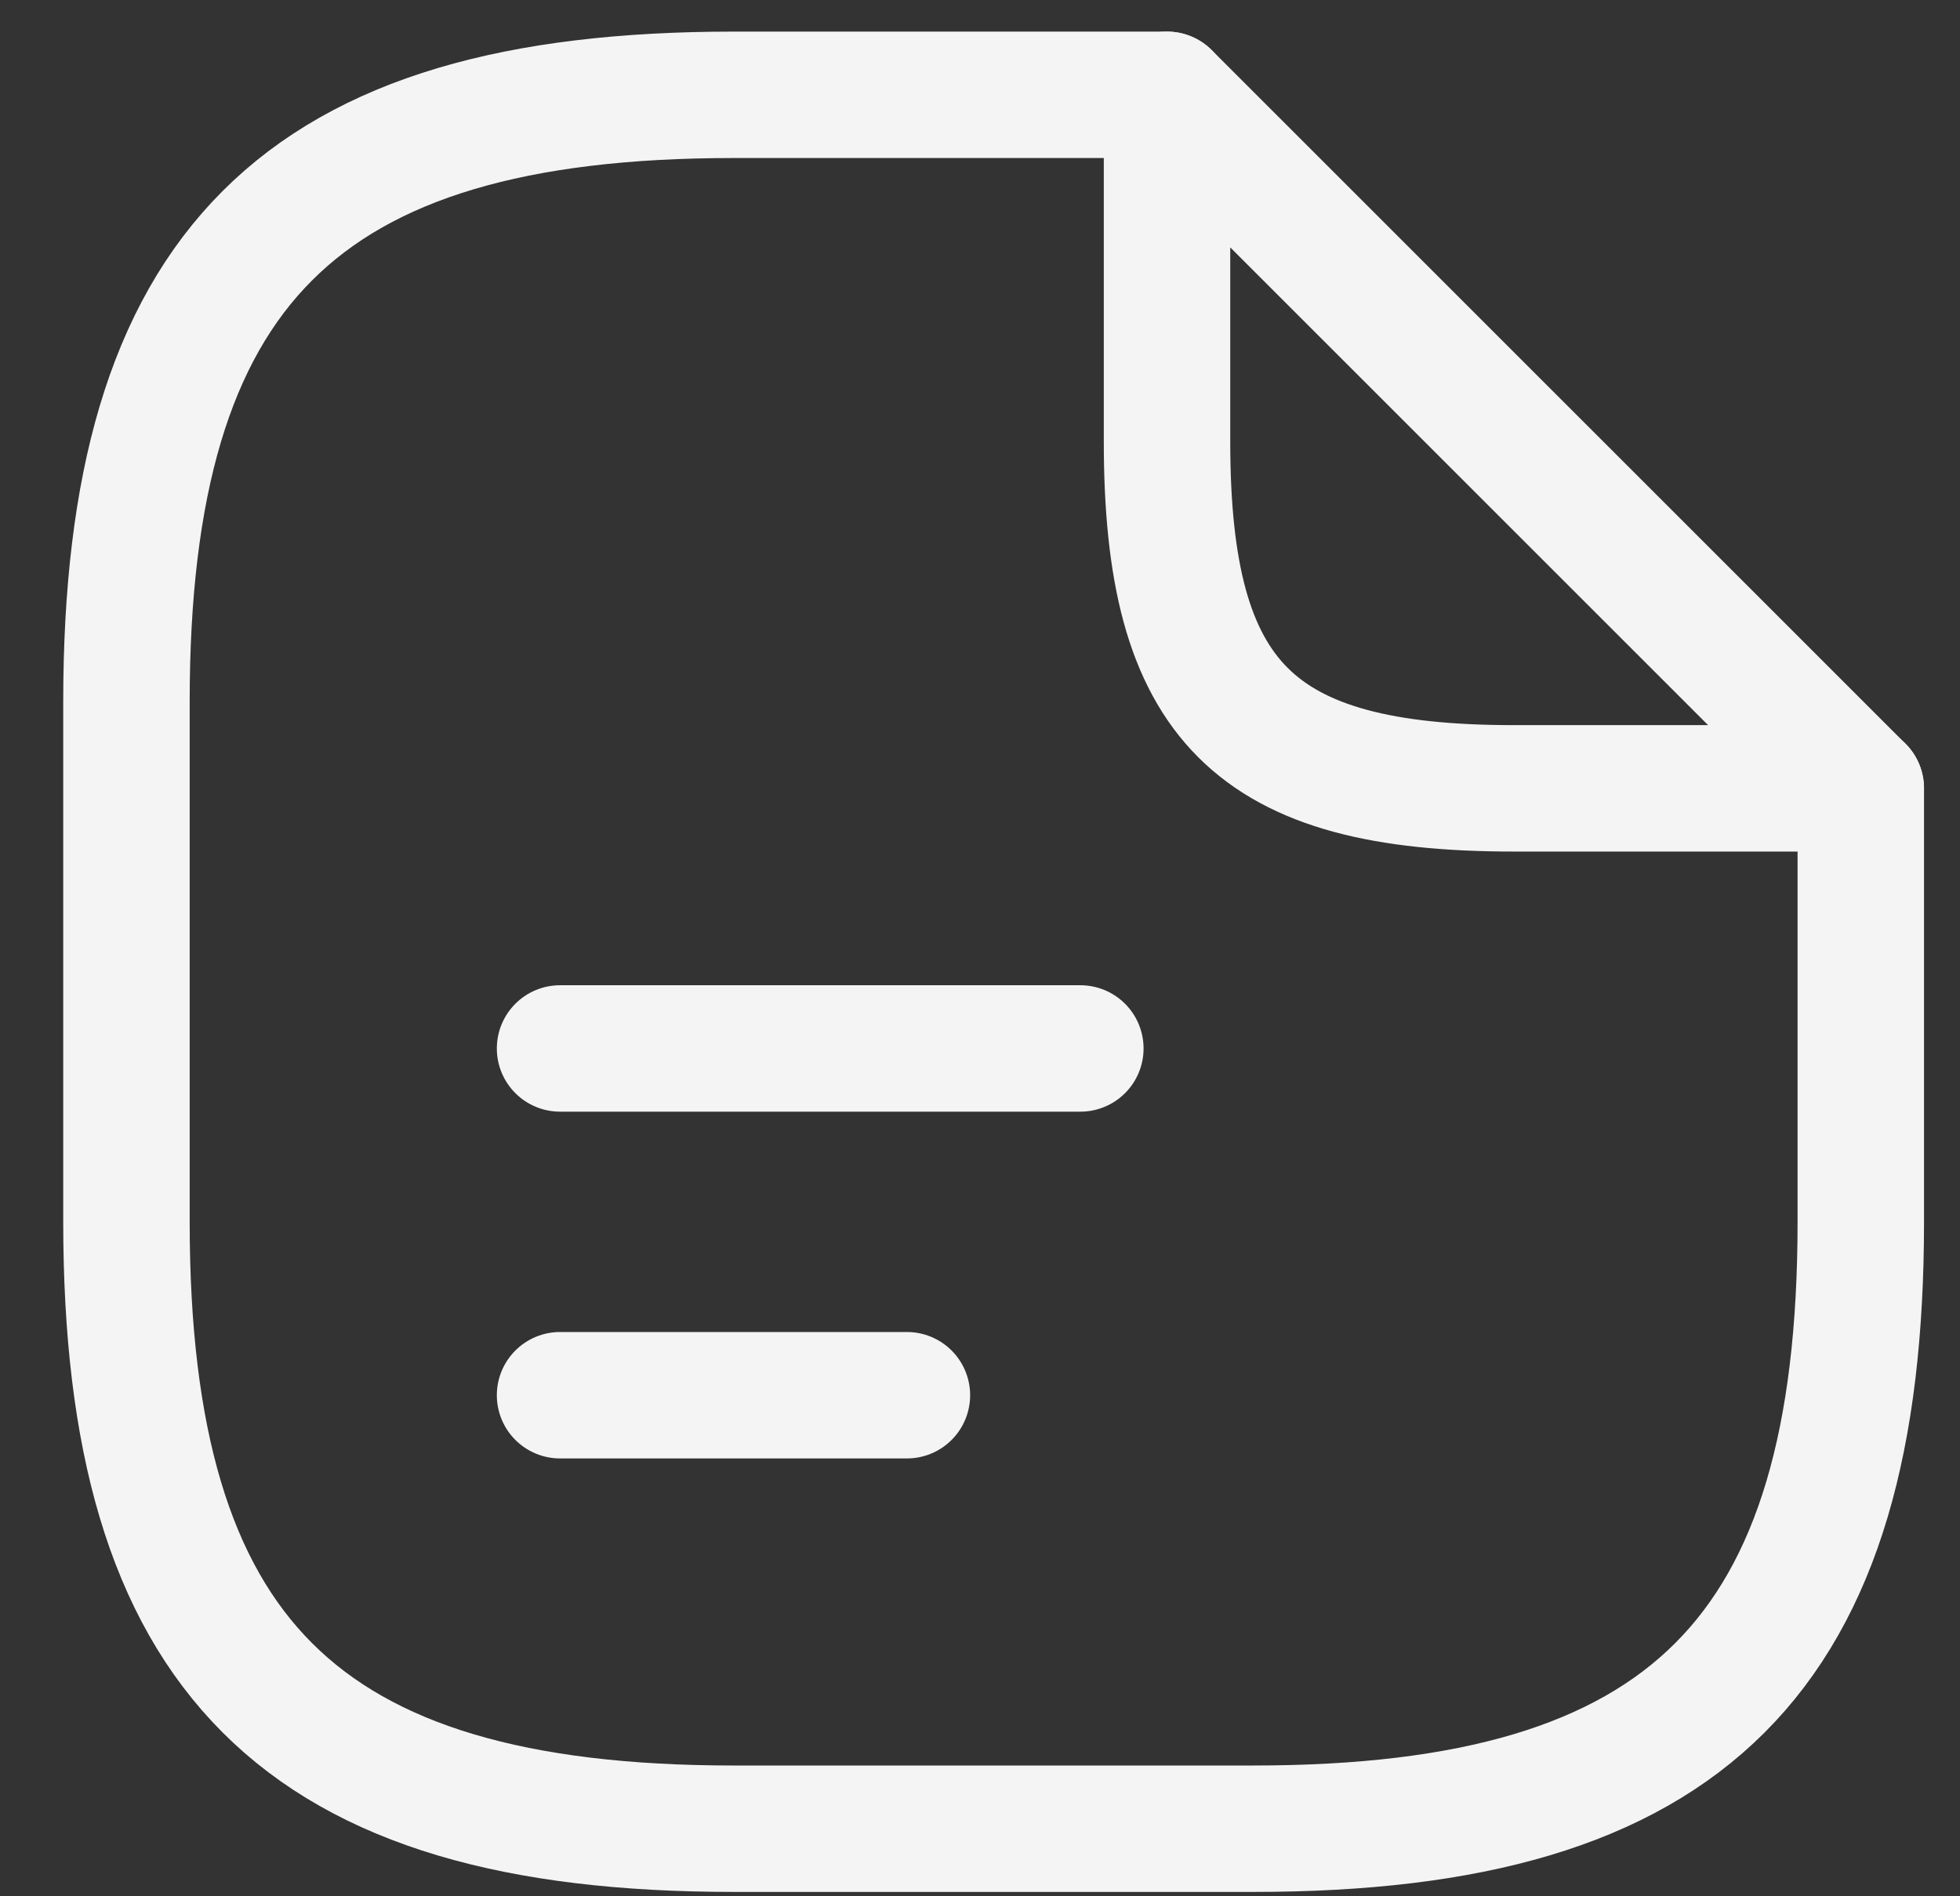<svg width="31" height="30" viewBox="0 0 31 30" fill="none" xmlns="http://www.w3.org/2000/svg">
<rect x="0" y="0" width="31" height="30" fill="#333333" stroke="none"/>
<path d="M29.431 12.472V19.33C29.431 26.188 26.688 28.931 19.83 28.931H11.601C4.743 28.931 2 26.188 2 19.33V11.101C2 4.243 4.743 1.5 11.601 1.5H18.458" stroke="#F4F4F4" stroke-width="2" stroke-linecap="round" stroke-linejoin="round"/>
<path d="M29.43 12.472H23.944C19.83 12.472 18.458 11.101 18.458 6.986V1.5L29.43 12.472Z" stroke="#F4F4F4" stroke-width="2" stroke-linecap="round" stroke-linejoin="round"/>
<path d="M8.858 16.587H17.087" stroke="#F4F4F4" stroke-width="2" stroke-linecap="round" stroke-linejoin="round"/>
<path d="M8.858 22.073H14.344" stroke="#F4F4F4" stroke-width="2" stroke-linecap="round" stroke-linejoin="round"/>
</svg>
